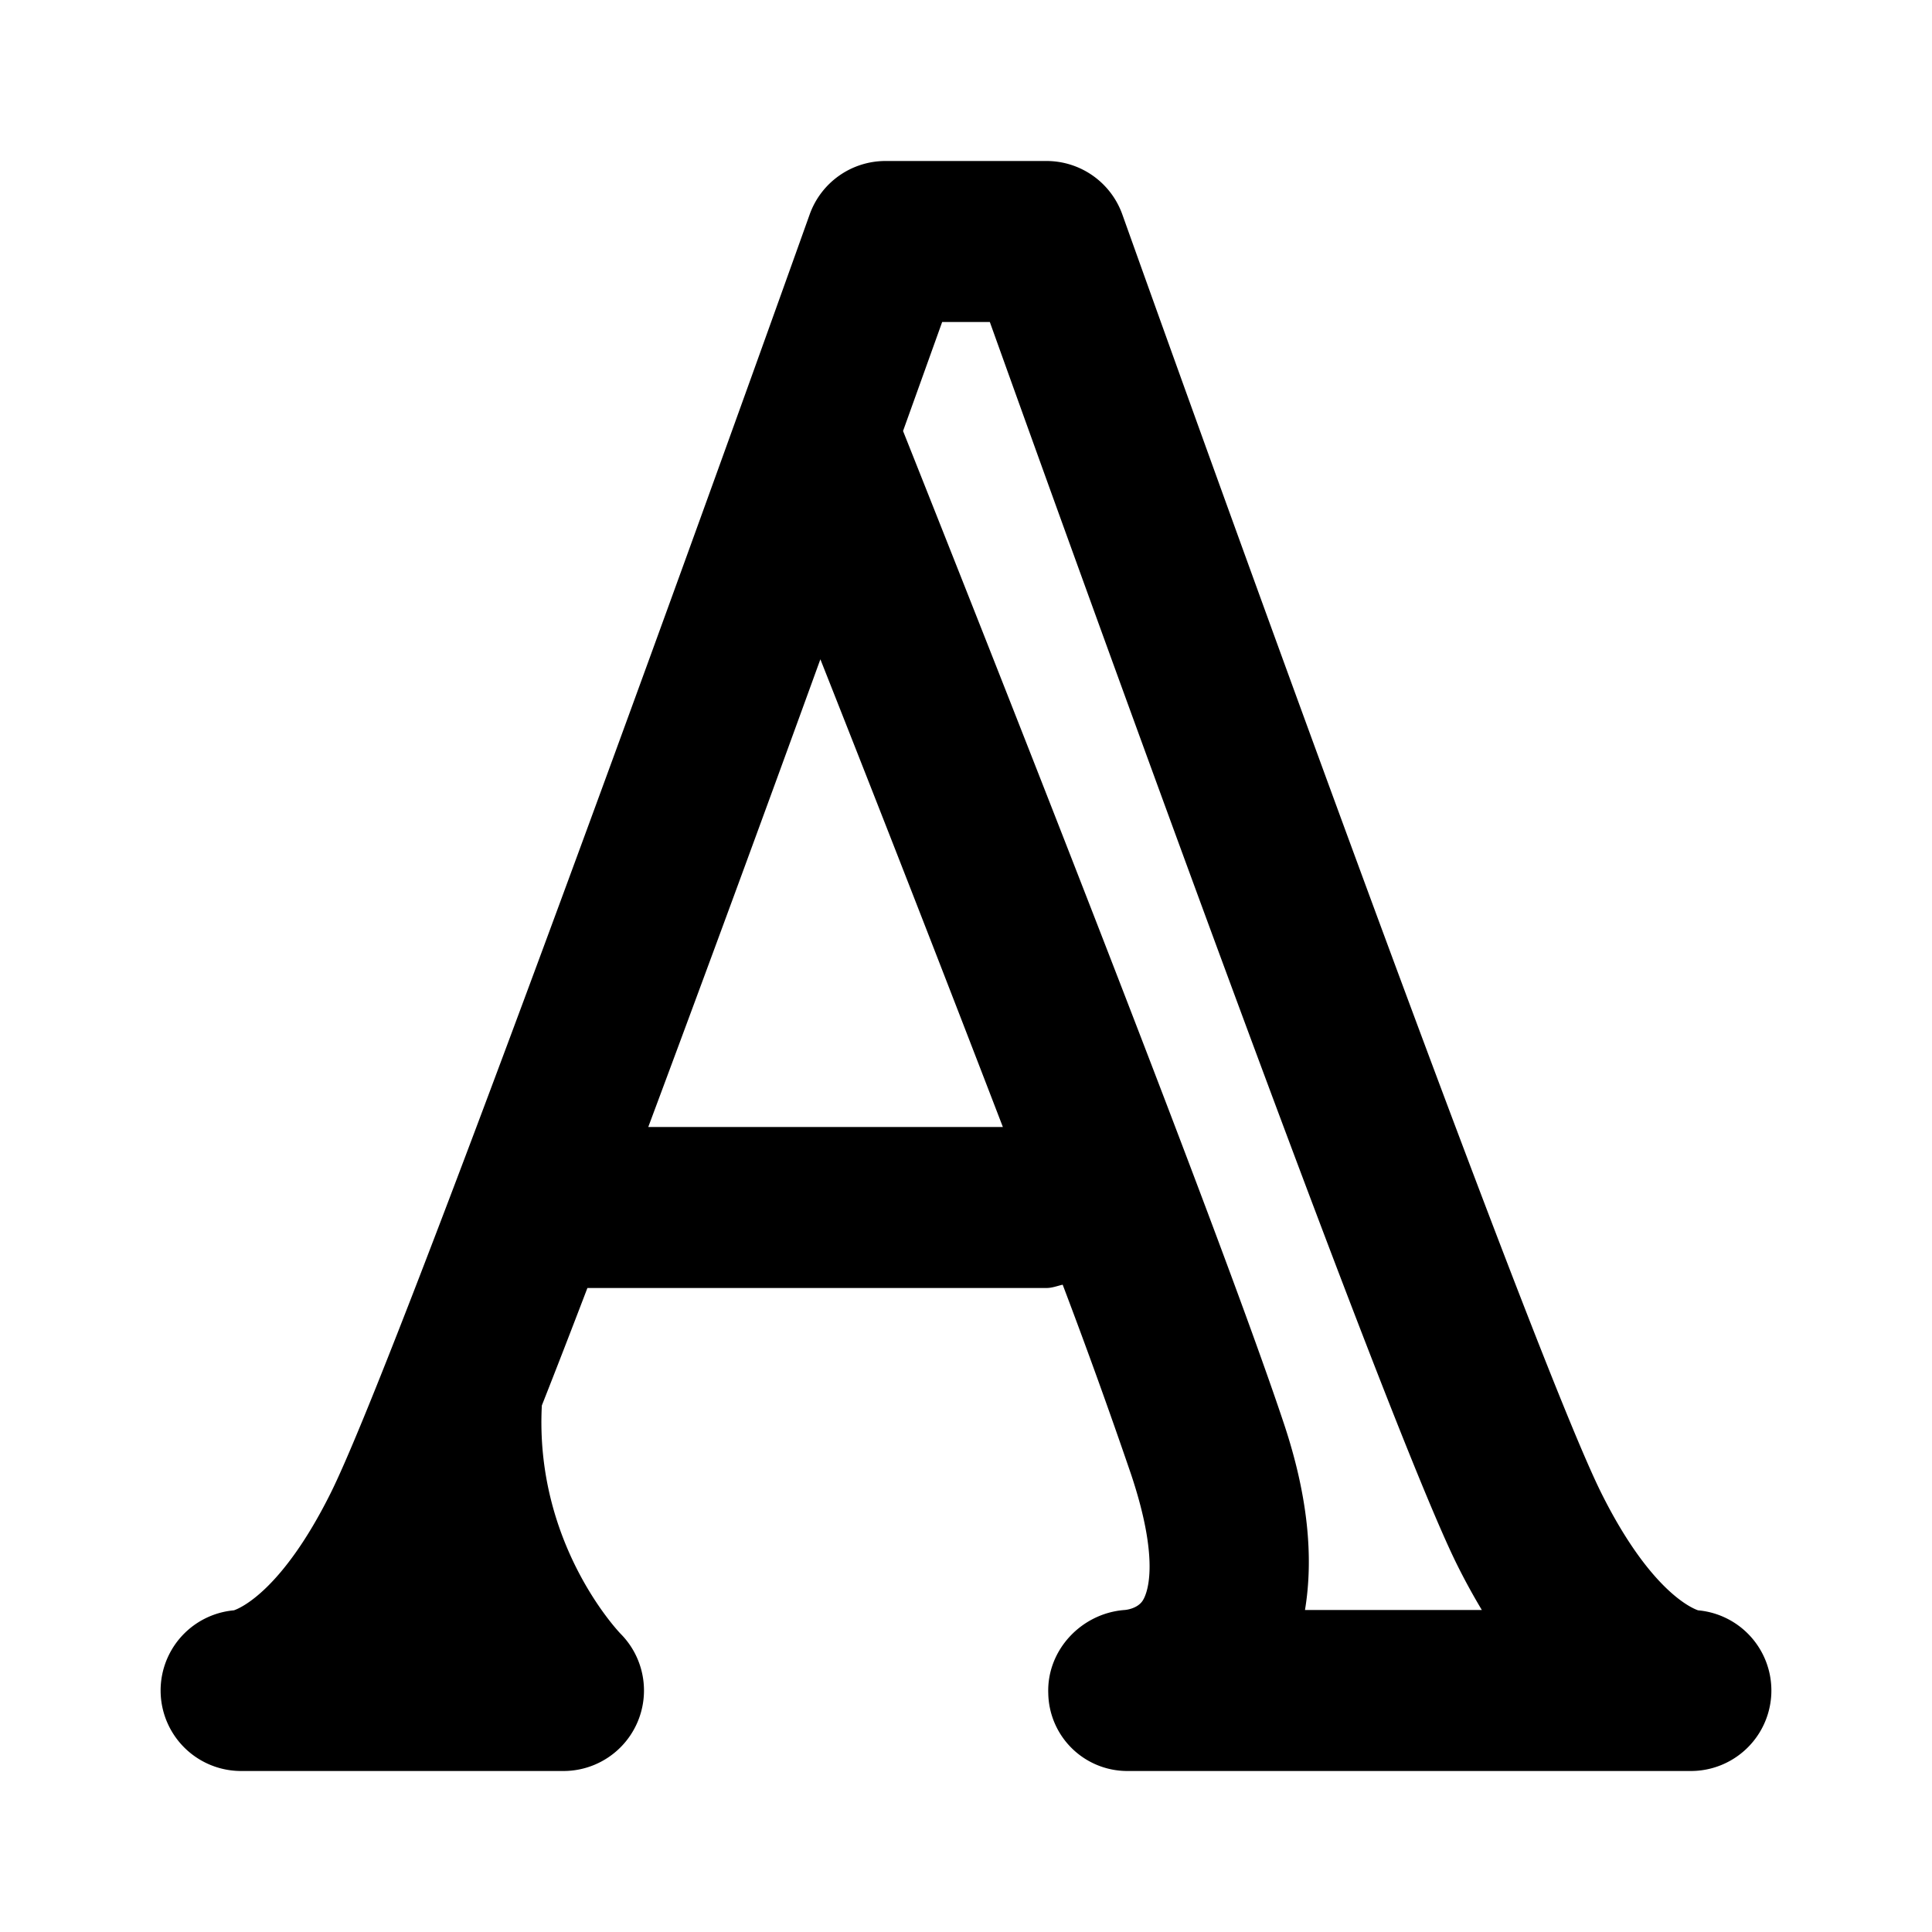 <svg xmlns="http://www.w3.org/2000/svg" viewBox="0 0 24 24"><path fill-rule="evenodd" d="M12.458 14a627.928 627.928 0 00-2.267-5.81A681.39 681.39 0 018.053 14h4.405zm3.491 3.684c.3.899.37 1.664.262 2.316h2.197a8.192 8.192 0 01-.303-.553C17.206 17.648 13.314 6.839 12.296 4h-.592l-.486 1.354c.89 2.236 3.881 9.778 4.731 12.33zM3 22a1 1 0 01-.094-1.996c.082-.028.598-.248 1.199-1.451.77-1.539 4.231-11.067 5.953-15.889A1 1 0 0111 2h2a1 1 0 01.942.664c1.722 4.822 5.183 14.35 5.953 15.889.601 1.203 1.117 1.423 1.199 1.451A1 1 0 0121 22h-7a.982.982 0 01-.978-.964c-.02-.537.411-.995.947-1.036.007 0 .157-.012.225-.115.042-.063.235-.437-.143-1.569a74.753 74.753 0 00-.85-2.357c-.067.015-.13.041-.201.041H7.297c-.201.526-.392 1.019-.566 1.459-.089 1.689.921 2.777.98 2.838A1 1 0 017 22H3z"/></svg>